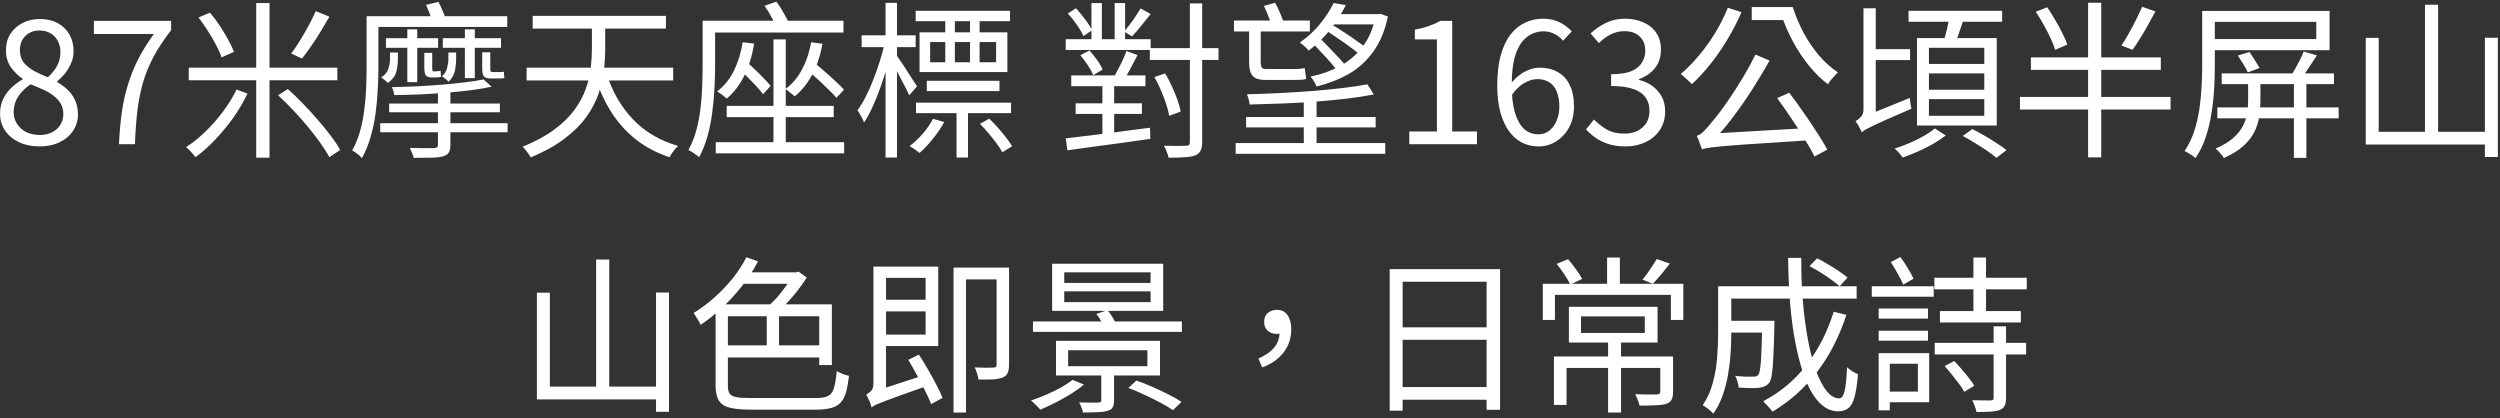 <svg width="520" height="87" viewBox="0 0 520 87" fill="none" xmlns="http://www.w3.org/2000/svg">
<rect x="0" y="0" width="520" height="87" fill="#333333" stroke="none"/>
<path d="M8.2 30.455C6.613 30.455 5.202 30.163 3.965 29.58C2.728 28.997 1.76 28.192 1.06 27.165C0.36 26.138 0.01 24.96 0.01 23.63C0.01 22.487 0.232 21.46 0.675 20.55C1.142 19.617 1.737 18.823 2.46 18.17C3.183 17.493 3.93 16.945 4.7 16.525V16.385C3.767 15.732 2.95 14.927 2.25 13.97C1.573 12.99 1.235 11.823 1.235 10.47C1.235 9.163 1.538 8.032 2.145 7.075C2.775 6.095 3.615 5.337 4.665 4.8C5.738 4.24 6.94 3.96 8.27 3.96C9.74 3.96 11 4.252 12.05 4.835C13.1 5.418 13.905 6.212 14.465 7.215C15.025 8.218 15.305 9.385 15.305 10.715C15.305 11.602 15.118 12.442 14.745 13.235C14.395 14.028 13.963 14.74 13.45 15.37C12.937 15.977 12.423 16.49 11.91 16.91V17.085C12.657 17.505 13.357 18.018 14.01 18.625C14.663 19.208 15.188 19.932 15.585 20.795C16.005 21.635 16.215 22.65 16.215 23.84C16.215 25.053 15.877 26.173 15.2 27.2C14.547 28.203 13.613 28.997 12.4 29.58C11.21 30.163 9.81 30.455 8.2 30.455ZM9.95 16.07C10.813 15.3 11.467 14.483 11.91 13.62C12.353 12.733 12.575 11.823 12.575 10.89C12.575 10.027 12.4 9.257 12.05 8.58C11.723 7.903 11.233 7.367 10.58 6.97C9.927 6.55 9.145 6.34 8.235 6.34C7.045 6.34 6.065 6.713 5.295 7.46C4.525 8.207 4.14 9.21 4.14 10.47C4.14 11.473 4.408 12.325 4.945 13.025C5.505 13.702 6.228 14.285 7.115 14.775C8.002 15.242 8.947 15.673 9.95 16.07ZM8.235 28.075C9.238 28.075 10.102 27.888 10.825 27.515C11.572 27.142 12.143 26.628 12.54 25.975C12.96 25.322 13.17 24.575 13.17 23.735C13.17 22.872 12.983 22.137 12.61 21.53C12.237 20.9 11.735 20.352 11.105 19.885C10.498 19.418 9.787 18.998 8.97 18.625C8.153 18.252 7.29 17.89 6.38 17.54C5.353 18.193 4.502 19.022 3.825 20.025C3.172 21.005 2.845 22.113 2.845 23.35C2.845 24.237 3.078 25.042 3.545 25.765C4.012 26.488 4.653 27.06 5.47 27.48C6.31 27.877 7.232 28.075 8.235 28.075ZM24.744 30C24.861 27.573 25.059 25.345 25.339 23.315C25.642 21.262 26.074 19.337 26.634 17.54C27.194 15.72 27.906 13.958 28.769 12.255C29.656 10.552 30.729 8.825 31.989 7.075H19.529V4.345H35.594V6.27C34.101 8.207 32.876 10.062 31.919 11.835C30.986 13.608 30.251 15.417 29.714 17.26C29.201 19.103 28.816 21.063 28.559 23.14C28.326 25.193 28.162 27.48 28.069 30H24.744ZM39.258 14.075H70.163V16.7H39.258V14.075ZM53.293 0.635H56.058V32.8H53.293V0.635ZM65.683 2.315L68.518 3.47C67.958 4.45 67.351 5.477 66.698 6.55C66.045 7.623 65.38 8.65 64.703 9.63C64.026 10.61 63.396 11.462 62.813 12.185L60.573 11.135C61.156 10.365 61.763 9.467 62.393 8.44C63.023 7.413 63.63 6.363 64.213 5.29C64.796 4.217 65.286 3.225 65.683 2.315ZM41.288 3.645L43.668 2.63C44.368 3.447 45.045 4.345 45.698 5.325C46.351 6.305 46.935 7.273 47.448 8.23C47.985 9.187 48.393 10.038 48.673 10.785L46.083 11.94C45.85 11.193 45.476 10.342 44.963 9.385C44.473 8.428 43.901 7.448 43.248 6.445C42.618 5.442 41.965 4.508 41.288 3.645ZM49.198 18.625L51.473 19.465C50.656 21.192 49.653 22.895 48.463 24.575C47.273 26.232 46.001 27.76 44.648 29.16C43.318 30.56 41.988 31.738 40.658 32.695C40.495 32.485 40.296 32.24 40.063 31.96C39.83 31.703 39.596 31.447 39.363 31.19C39.13 30.957 38.908 30.758 38.698 30.595C40.005 29.778 41.323 28.728 42.653 27.445C43.983 26.162 45.22 24.762 46.363 23.245C47.506 21.705 48.451 20.165 49.198 18.625ZM57.843 19.815L59.873 18.52C60.923 19.453 61.973 20.468 63.023 21.565C64.096 22.662 65.123 23.782 66.103 24.925C67.106 26.068 68.005 27.177 68.798 28.25C69.615 29.3 70.268 30.28 70.758 31.19L68.518 32.695C68.028 31.785 67.398 30.793 66.628 29.72C65.858 28.647 64.995 27.527 64.038 26.36C63.081 25.193 62.066 24.05 60.993 22.93C59.943 21.81 58.893 20.772 57.843 19.815ZM80.943 21.53H103.973V23.35H80.943V21.53ZM79.088 25.625H105.583V27.515H79.088V25.625ZM100.578 16.525L102.258 18.03C100.998 18.31 99.551 18.555 97.918 18.765C96.285 18.975 94.57 19.15 92.773 19.29C90.976 19.43 89.156 19.547 87.313 19.64C85.493 19.71 83.72 19.757 81.993 19.78C81.97 19.547 81.911 19.267 81.818 18.94C81.725 18.613 81.62 18.345 81.503 18.135C83.16 18.088 84.875 18.03 86.648 17.96C88.445 17.867 90.206 17.75 91.933 17.61C93.66 17.47 95.27 17.307 96.763 17.12C98.256 16.933 99.528 16.735 100.578 16.525ZM91.093 18.345H93.683V30.175C93.683 30.875 93.566 31.4 93.333 31.75C93.123 32.1 92.726 32.357 92.143 32.52C91.56 32.683 90.778 32.777 89.798 32.8C88.818 32.823 87.57 32.835 86.053 32.835C85.983 32.532 85.866 32.182 85.703 31.785C85.54 31.412 85.388 31.073 85.248 30.77C85.995 30.793 86.718 30.805 87.418 30.805C88.118 30.828 88.725 30.828 89.238 30.805C89.775 30.805 90.136 30.805 90.323 30.805C90.626 30.782 90.825 30.723 90.918 30.63C91.035 30.537 91.093 30.362 91.093 30.105V18.345ZM77.758 3.365H105.513V5.605H77.758V3.365ZM76.253 3.365H78.703V14.32C78.703 15.673 78.656 17.155 78.563 18.765C78.493 20.352 78.341 21.985 78.108 23.665C77.875 25.345 77.525 26.978 77.058 28.565C76.615 30.128 76.02 31.575 75.273 32.905C75.156 32.718 74.97 32.52 74.713 32.31C74.456 32.1 74.2 31.902 73.943 31.715C73.686 31.528 73.453 31.388 73.243 31.295C73.943 30.058 74.491 28.728 74.888 27.305C75.285 25.858 75.576 24.388 75.763 22.895C75.973 21.378 76.101 19.897 76.148 18.45C76.218 16.98 76.253 15.603 76.253 14.32V3.365ZM88.608 1.02L91.198 0.39C91.501 0.973 91.805 1.627 92.108 2.35C92.411 3.05 92.645 3.657 92.808 4.17L90.078 4.94C89.961 4.403 89.751 3.773 89.448 3.05C89.168 2.303 88.888 1.627 88.608 1.02ZM80.278 7.95H91.128V9.945H80.278V7.95ZM92.108 7.95H104.218V9.945H92.108V7.95ZM84.723 6.095H86.788V17.085H84.723V6.095ZM96.693 6.095H98.758V16.245H96.693V6.095ZM81.118 10.925H82.763V12.395C82.763 13.235 82.646 14.098 82.413 14.985C82.18 15.848 81.596 16.607 80.663 17.26C80.523 17.073 80.301 16.863 79.998 16.63C79.718 16.397 79.473 16.222 79.263 16.105C80.056 15.615 80.558 15.02 80.768 14.32C81.001 13.597 81.118 12.932 81.118 12.325V10.925ZM93.263 10.925H94.873V12.325C94.873 13.142 94.78 13.97 94.593 14.81C94.406 15.627 93.975 16.362 93.298 17.015C93.158 16.828 92.936 16.618 92.633 16.385C92.33 16.152 92.085 15.977 91.898 15.86C92.458 15.417 92.82 14.857 92.983 14.18C93.17 13.48 93.263 12.838 93.263 12.255V10.925ZM88.258 10.995H89.903V14.075C89.903 14.378 89.915 14.588 89.938 14.705C89.985 14.798 90.09 14.845 90.253 14.845C90.323 14.845 90.37 14.845 90.393 14.845C90.44 14.845 90.498 14.845 90.568 14.845C90.685 14.845 90.848 14.833 91.058 14.81C91.291 14.787 91.49 14.763 91.653 14.74C91.676 14.927 91.688 15.137 91.688 15.37C91.711 15.58 91.723 15.79 91.723 16C91.606 16.023 91.443 16.047 91.233 16.07C91.023 16.093 90.813 16.105 90.603 16.105C90.486 16.105 90.37 16.105 90.253 16.105C90.136 16.105 89.996 16.105 89.833 16.105C89.18 16.105 88.748 15.942 88.538 15.615C88.351 15.288 88.258 14.763 88.258 14.04V10.995ZM100.298 10.89H101.978V14.25C101.978 14.553 102.001 14.752 102.048 14.845C102.118 14.938 102.246 14.985 102.433 14.985C102.55 14.985 102.725 14.985 102.958 14.985C103.215 14.985 103.413 14.985 103.553 14.985C103.716 14.985 103.926 14.985 104.183 14.985C104.44 14.985 104.65 14.962 104.813 14.915C104.836 15.102 104.848 15.312 104.848 15.545C104.871 15.778 104.895 16 104.918 16.21C104.801 16.257 104.615 16.292 104.358 16.315C104.101 16.315 103.845 16.315 103.588 16.315C103.425 16.315 103.168 16.315 102.818 16.315C102.491 16.315 102.235 16.315 102.048 16.315C101.301 16.315 100.823 16.152 100.613 15.825C100.403 15.498 100.298 14.962 100.298 14.215V10.89ZM126.198 15.37C127.341 19.033 129.15 22.172 131.623 24.785C134.096 27.398 137.235 29.253 141.038 30.35C140.851 30.537 140.641 30.758 140.408 31.015C140.175 31.295 139.953 31.587 139.743 31.89C139.556 32.193 139.393 32.462 139.253 32.695C136.64 31.832 134.33 30.618 132.323 29.055C130.34 27.492 128.636 25.613 127.213 23.42C125.813 21.227 124.67 18.753 123.783 16L126.198 15.37ZM110.798 3.295H138.518V5.955H110.798V3.295ZM109.538 14.075H140.023V16.735H109.538V14.075ZM123.118 4.205H125.883V10.12C125.883 11.567 125.79 13.095 125.603 14.705C125.416 16.292 125.043 17.902 124.483 19.535C123.923 21.168 123.071 22.778 121.928 24.365C120.808 25.928 119.303 27.422 117.413 28.845C115.546 30.268 113.213 31.563 110.413 32.73C110.296 32.52 110.133 32.275 109.923 31.995C109.736 31.715 109.526 31.435 109.293 31.155C109.083 30.898 108.885 30.688 108.698 30.525C111.335 29.452 113.528 28.262 115.278 26.955C117.051 25.648 118.451 24.283 119.478 22.86C120.528 21.437 121.31 19.99 121.823 18.52C122.36 17.05 122.71 15.603 122.873 14.18C123.036 12.733 123.118 11.38 123.118 10.12V4.205ZM160.883 8.195H163.438V30.7H160.883V8.195ZM151.153 22.02H173.413V24.365H151.153V22.02ZM148.878 29.58H175.583V31.89H148.878V29.58ZM154.478 8.79L156.858 9.07C156.461 11.543 155.785 13.76 154.828 15.72C153.871 17.657 152.646 19.255 151.153 20.515C151.036 20.375 150.85 20.212 150.593 20.025C150.36 19.838 150.115 19.652 149.858 19.465C149.601 19.278 149.368 19.127 149.158 19.01C150.628 17.89 151.795 16.455 152.658 14.705C153.521 12.955 154.128 10.983 154.478 8.79ZM153.673 14.32L155.213 12.815C155.796 13.305 156.415 13.865 157.068 14.495C157.721 15.102 158.328 15.708 158.888 16.315C159.471 16.898 159.938 17.412 160.288 17.855L158.713 19.605C158.363 19.115 157.908 18.567 157.348 17.96C156.788 17.353 156.181 16.723 155.528 16.07C154.898 15.417 154.28 14.833 153.673 14.32ZM168.723 8.79L171.068 9.105C170.648 11.508 169.948 13.632 168.968 15.475C167.988 17.318 166.763 18.847 165.293 20.06C165.176 19.92 164.99 19.757 164.733 19.57C164.5 19.36 164.255 19.162 163.998 18.975C163.765 18.765 163.555 18.613 163.368 18.52C164.815 17.447 165.97 16.082 166.833 14.425C167.72 12.768 168.35 10.89 168.723 8.79ZM167.498 14.25L169.038 12.78C169.785 13.363 170.566 14.017 171.383 14.74C172.2 15.44 172.981 16.14 173.728 16.84C174.475 17.517 175.081 18.123 175.548 18.66L173.973 20.34C173.53 19.803 172.935 19.185 172.188 18.485C171.465 17.762 170.683 17.027 169.843 16.28C169.026 15.533 168.245 14.857 167.498 14.25ZM147.548 4.31H175.443V6.76H147.548V4.31ZM146.148 4.31H148.738V14.04C148.738 15.393 148.691 16.875 148.598 18.485C148.528 20.072 148.376 21.705 148.143 23.385C147.933 25.065 147.606 26.71 147.163 28.32C146.72 29.907 146.136 31.365 145.413 32.695C145.25 32.532 145.028 32.357 144.748 32.17C144.491 31.983 144.223 31.797 143.943 31.61C143.663 31.447 143.406 31.318 143.173 31.225C143.873 29.965 144.421 28.612 144.818 27.165C145.215 25.695 145.506 24.19 145.693 22.65C145.88 21.11 145.996 19.605 146.043 18.135C146.113 16.665 146.148 15.3 146.148 14.04V4.31ZM159.028 1.195L161.478 0.355C162.061 1.102 162.598 1.93 163.088 2.84C163.601 3.75 163.998 4.543 164.278 5.22L161.688 6.2C161.455 5.5 161.081 4.683 160.568 3.75C160.078 2.793 159.565 1.942 159.028 1.195ZM196.618 3.4H198.613V14.005H196.618V3.4ZM201.763 3.4H203.758V14.005H201.763V3.4ZM203.828 25.765L205.753 24.68C206.383 25.263 207.001 25.905 207.608 26.605C208.215 27.282 208.775 27.958 209.288 28.635C209.801 29.288 210.21 29.883 210.513 30.42L208.483 31.68C208.203 31.143 207.806 30.525 207.293 29.825C206.78 29.125 206.22 28.425 205.613 27.725C205.03 27.002 204.435 26.348 203.828 25.765ZM194.063 24.715L196.408 25.38C195.755 26.57 194.961 27.737 194.028 28.88C193.118 30.023 192.196 31.003 191.263 31.82C191.1 31.68 190.89 31.517 190.633 31.33C190.4 31.167 190.155 30.992 189.898 30.805C189.641 30.642 189.408 30.502 189.198 30.385C190.155 29.662 191.065 28.81 191.928 27.83C192.791 26.827 193.503 25.788 194.063 24.715ZM190.458 2.245H210.093V4.415H190.458V2.245ZM192.768 16.805H207.888V18.94H192.768V16.805ZM190.528 21.355H210.303V23.525H190.528V21.355ZM193.468 8.755V12.955H207.188V8.755H193.468ZM191.263 6.725H209.533V14.985H191.263V6.725ZM198.963 22.475H201.343V32.765H198.963V22.475ZM179.223 7.355H190.458V9.805H179.223V7.355ZM184.193 0.6H186.573V32.765H184.193V0.6ZM184.018 8.93L185.558 9.56C185.278 10.937 184.928 12.372 184.508 13.865C184.088 15.335 183.621 16.793 183.108 18.24C182.595 19.687 182.046 21.04 181.463 22.3C180.903 23.537 180.32 24.598 179.713 25.485C179.643 25.228 179.526 24.948 179.363 24.645C179.2 24.318 179.025 24.003 178.838 23.7C178.675 23.397 178.511 23.14 178.348 22.93C178.931 22.16 179.503 21.227 180.063 20.13C180.623 19.033 181.148 17.855 181.638 16.595C182.151 15.312 182.606 14.017 183.003 12.71C183.423 11.403 183.761 10.143 184.018 8.93ZM186.468 11.485C186.655 11.718 186.946 12.138 187.343 12.745C187.763 13.328 188.195 13.982 188.638 14.705C189.105 15.405 189.525 16.058 189.898 16.665C190.295 17.272 190.575 17.703 190.738 17.96L189.128 19.815C188.941 19.395 188.673 18.847 188.323 18.17C187.973 17.493 187.6 16.782 187.203 16.035C186.83 15.288 186.456 14.6 186.083 13.97C185.71 13.34 185.418 12.85 185.208 12.5L186.468 11.485ZM239.165 10.015H253.445V12.465H239.165V10.015ZM221.665 8.16H239.34V10.4H221.665V8.16ZM222.82 15.685H238.255V17.925H222.82V15.685ZM223.73 21.495H237.52V23.7H223.73V21.495ZM247.495 0.705H250.05V29.51C250.05 30.327 249.934 30.945 249.7 31.365C249.49 31.785 249.129 32.1 248.615 32.31C248.102 32.52 247.402 32.648 246.515 32.695C245.652 32.765 244.497 32.8 243.05 32.8C243.027 32.567 242.957 32.298 242.84 31.995C242.724 31.715 242.607 31.423 242.49 31.12C242.374 30.817 242.245 30.548 242.105 30.315C243.179 30.338 244.135 30.35 244.975 30.35C245.839 30.35 246.399 30.338 246.655 30.315C246.982 30.315 247.204 30.257 247.32 30.14C247.437 30.023 247.495 29.825 247.495 29.545V0.705ZM240.11 16.035L242.35 15.265C242.864 16.105 243.33 17.003 243.75 17.96C244.194 18.917 244.579 19.85 244.905 20.76C245.232 21.67 245.454 22.487 245.57 23.21L243.19 24.085C243.074 23.362 242.864 22.545 242.56 21.635C242.257 20.702 241.895 19.745 241.475 18.765C241.055 17.785 240.6 16.875 240.11 16.035ZM222.12 2.805L223.8 1.72C224.454 2.42 225.095 3.202 225.725 4.065C226.379 4.905 226.845 5.652 227.125 6.305L225.375 7.495C225.072 6.842 224.617 6.072 224.01 5.185C223.404 4.298 222.774 3.505 222.12 2.805ZM224.71 11.485L226.6 10.505C227.137 11.088 227.674 11.753 228.21 12.5C228.747 13.247 229.12 13.912 229.33 14.495L227.37 15.615C227.16 15.032 226.799 14.355 226.285 13.585C225.772 12.815 225.247 12.115 224.71 11.485ZM227.02 0.635H229.19V9H227.02V0.635ZM229.295 16.42H231.745V29.055H229.295V16.42ZM231.85 0.635H234.02V9H231.85V0.635ZM221.665 28.775C223.112 28.612 224.792 28.413 226.705 28.18C228.619 27.947 230.649 27.69 232.795 27.41C234.942 27.107 237.077 26.827 239.2 26.57L239.27 28.88C237.217 29.16 235.152 29.452 233.075 29.755C230.999 30.035 229.015 30.303 227.125 30.56C225.235 30.817 223.532 31.05 222.015 31.26L221.665 28.775ZM237.24 1.755L239.34 2.91C238.71 3.727 238.045 4.555 237.345 5.395C236.669 6.235 236.039 6.958 235.455 7.565L233.81 6.55C234.184 6.13 234.58 5.64 235 5.08C235.444 4.52 235.852 3.948 236.225 3.365C236.622 2.758 236.96 2.222 237.24 1.755ZM234.3 10.61L236.61 11.45C236.12 12.383 235.619 13.34 235.105 14.32C234.592 15.3 234.102 16.128 233.635 16.805L231.675 16.07C231.955 15.557 232.259 14.985 232.585 14.355C232.935 13.725 233.262 13.083 233.565 12.43C233.869 11.753 234.114 11.147 234.3 10.61ZM256.665 4.275H272.45V6.55H256.665V4.275ZM259.185 24.33H286.135V26.5H259.185V24.33ZM257.015 29.755H288.13V31.995H257.015V29.755ZM271.19 19.99H273.85V30.91H271.19V19.99ZM262.895 1.23L265.24 0.565C265.614 1.265 265.975 2.035 266.325 2.875C266.675 3.715 266.932 4.427 267.095 5.01L264.68 5.85C264.517 5.22 264.26 4.473 263.91 3.61C263.584 2.747 263.245 1.953 262.895 1.23ZM259.815 5.255H262.23V12.92C262.23 13.457 262.3 13.83 262.44 14.04C262.58 14.25 262.895 14.355 263.385 14.355C263.572 14.355 263.922 14.355 264.435 14.355C264.949 14.355 265.509 14.355 266.115 14.355C266.722 14.355 267.282 14.355 267.795 14.355C268.309 14.355 268.67 14.355 268.88 14.355C269.254 14.355 269.685 14.343 270.175 14.32C270.689 14.273 271.097 14.227 271.4 14.18C271.447 14.507 271.494 14.892 271.54 15.335C271.587 15.778 271.634 16.14 271.68 16.42C271.424 16.513 271.039 16.572 270.525 16.595C270.012 16.618 269.487 16.63 268.95 16.63C268.717 16.63 268.332 16.63 267.795 16.63C267.259 16.63 266.675 16.63 266.045 16.63C265.415 16.63 264.855 16.63 264.365 16.63C263.875 16.63 263.549 16.63 263.385 16.63C262.452 16.63 261.729 16.513 261.215 16.28C260.702 16.023 260.34 15.627 260.13 15.09C259.92 14.53 259.815 13.783 259.815 12.85V5.255ZM284.42 17.54L285.75 19.64C284.117 19.967 282.25 20.258 280.15 20.515C278.074 20.748 275.892 20.958 273.605 21.145C271.319 21.308 269.009 21.437 266.675 21.53C264.342 21.623 262.09 21.693 259.92 21.74C259.897 21.413 259.827 21.04 259.71 20.62C259.594 20.2 259.477 19.862 259.36 19.605C261.53 19.558 263.77 19.477 266.08 19.36C268.39 19.243 270.665 19.103 272.905 18.94C275.145 18.753 277.257 18.543 279.24 18.31C281.224 18.077 282.95 17.82 284.42 17.54ZM275.46 6.13L276.895 5.045C277.759 5.535 278.657 6.095 279.59 6.725C280.524 7.332 281.41 7.938 282.25 8.545C283.114 9.128 283.825 9.653 284.385 10.12L282.915 11.38C282.355 10.913 281.655 10.377 280.815 9.77C279.975 9.14 279.077 8.51 278.12 7.88C277.187 7.227 276.3 6.643 275.46 6.13ZM272.73 8.685L274.375 7.81C275.029 8.417 275.705 9.093 276.405 9.84C277.129 10.587 277.817 11.31 278.47 12.01C279.124 12.71 279.649 13.317 280.045 13.83L278.295 14.915C277.922 14.378 277.42 13.748 276.79 13.025C276.16 12.302 275.484 11.567 274.76 10.82C274.06 10.05 273.384 9.338 272.73 8.685ZM277.385 0.635L279.94 1.055C279.124 2.688 278.085 4.333 276.825 5.99C275.565 7.623 274.025 9.14 272.205 10.54C271.995 10.26 271.704 9.957 271.33 9.63C270.98 9.28 270.654 9.023 270.35 8.86C272.054 7.67 273.489 6.34 274.655 4.87C275.845 3.377 276.755 1.965 277.385 0.635ZM286.135 2.945H286.66L287.15 2.875L288.69 3.435C288.06 6.398 287.034 8.848 285.61 10.785C284.21 12.722 282.507 14.262 280.5 15.405C278.517 16.525 276.3 17.388 273.85 17.995C273.734 17.668 273.547 17.307 273.29 16.91C273.057 16.513 272.824 16.187 272.59 15.93C274.807 15.487 276.837 14.763 278.68 13.76C280.547 12.757 282.122 11.415 283.405 9.735C284.712 8.032 285.622 5.908 286.135 3.365V2.945ZM277.945 2.945H286.73V5.08H276.055L277.945 2.945ZM293.135 30V27.34H298.875V8.195H294.29V6.165C295.434 5.955 296.425 5.698 297.265 5.395C298.129 5.092 298.91 4.742 299.61 4.345H302.06V27.34H307.205V30H293.135ZM320.004 30.455C318.791 30.455 317.659 30.198 316.609 29.685C315.559 29.148 314.649 28.355 313.879 27.305C313.109 26.232 312.503 24.902 312.059 23.315C311.639 21.728 311.429 19.873 311.429 17.75C311.429 15.253 311.686 13.118 312.199 11.345C312.713 9.572 313.413 8.137 314.299 7.04C315.186 5.943 316.201 5.15 317.344 4.66C318.488 4.147 319.678 3.89 320.914 3.89C322.244 3.89 323.399 4.135 324.379 4.625C325.359 5.115 326.211 5.745 326.934 6.515L325.114 8.475C324.624 7.868 324.018 7.39 323.294 7.04C322.571 6.69 321.824 6.515 321.054 6.515C319.841 6.515 318.733 6.877 317.729 7.6C316.726 8.3 315.921 9.467 315.314 11.1C314.731 12.733 314.439 14.95 314.439 17.75C314.439 19.943 314.649 21.798 315.069 23.315C315.513 24.832 316.143 25.987 316.959 26.78C317.799 27.55 318.814 27.935 320.004 27.935C320.844 27.935 321.579 27.69 322.209 27.2C322.863 26.71 323.376 26.033 323.749 25.17C324.146 24.283 324.344 23.268 324.344 22.125C324.344 20.958 324.169 19.955 323.819 19.115C323.493 18.252 322.991 17.598 322.314 17.155C321.638 16.688 320.774 16.455 319.724 16.455C318.908 16.455 318.021 16.723 317.064 17.26C316.108 17.773 315.198 18.672 314.334 19.955L314.229 17.435C314.766 16.735 315.361 16.14 316.014 15.65C316.668 15.137 317.356 14.752 318.079 14.495C318.826 14.215 319.549 14.075 320.249 14.075C321.696 14.075 322.944 14.378 323.994 14.985C325.068 15.568 325.896 16.455 326.479 17.645C327.086 18.835 327.389 20.328 327.389 22.125C327.389 23.782 327.051 25.24 326.374 26.5C325.698 27.737 324.799 28.705 323.679 29.405C322.583 30.105 321.358 30.455 320.004 30.455ZM338.088 30.455C336.758 30.455 335.58 30.292 334.553 29.965C333.55 29.638 332.663 29.207 331.893 28.67C331.123 28.133 330.458 27.55 329.898 26.92L331.543 24.855C332.29 25.625 333.165 26.313 334.168 26.92C335.195 27.503 336.432 27.795 337.878 27.795C338.905 27.795 339.803 27.608 340.573 27.235C341.367 26.838 341.985 26.29 342.428 25.59C342.872 24.867 343.093 24.015 343.093 23.035C343.093 22.008 342.837 21.11 342.323 20.34C341.833 19.57 341.005 18.975 339.838 18.555C338.672 18.112 337.097 17.89 335.113 17.89V15.44C336.887 15.44 338.287 15.23 339.313 14.81C340.34 14.367 341.075 13.772 341.518 13.025C341.985 12.278 342.218 11.45 342.218 10.54C342.218 9.303 341.833 8.323 341.063 7.6C340.293 6.853 339.232 6.48 337.878 6.48C336.852 6.48 335.883 6.713 334.973 7.18C334.087 7.647 333.282 8.242 332.558 8.965L330.843 6.935C331.823 6.048 332.885 5.325 334.028 4.765C335.195 4.182 336.513 3.89 337.983 3.89C339.43 3.89 340.713 4.147 341.833 4.66C342.977 5.15 343.863 5.873 344.493 6.83C345.147 7.787 345.473 8.942 345.473 10.295C345.473 11.858 345.053 13.153 344.213 14.18C343.373 15.207 342.277 15.965 340.923 16.455V16.63C341.927 16.863 342.837 17.272 343.653 17.855C344.47 18.438 345.123 19.173 345.613 20.06C346.103 20.947 346.348 21.973 346.348 23.14C346.348 24.657 345.975 25.963 345.228 27.06C344.482 28.157 343.49 28.997 342.253 29.58C341.017 30.163 339.628 30.455 338.088 30.455ZM369.647 20.41L372.167 19.29C373.124 20.55 374.104 21.903 375.107 23.35C376.111 24.773 377.044 26.162 377.907 27.515C378.794 28.868 379.517 30.07 380.077 31.12L377.417 32.555C376.904 31.505 376.204 30.268 375.317 28.845C374.454 27.422 373.521 25.975 372.517 24.505C371.537 23.035 370.581 21.67 369.647 20.41ZM359.392 1.615L362.227 2.525C361.411 4.438 360.442 6.317 359.322 8.16C358.226 10.003 357.047 11.718 355.787 13.305C354.527 14.892 353.232 16.292 351.902 17.505C351.762 17.318 351.541 17.097 351.237 16.84C350.957 16.56 350.666 16.292 350.362 16.035C350.082 15.755 349.826 15.545 349.592 15.405C350.899 14.285 352.159 13.002 353.372 11.555C354.609 10.085 355.741 8.51 356.767 6.83C357.794 5.127 358.669 3.388 359.392 1.615ZM354.002 31.085C353.932 30.875 353.839 30.595 353.722 30.245C353.606 29.918 353.477 29.568 353.337 29.195C353.197 28.822 353.057 28.507 352.917 28.25C353.407 28.133 353.909 27.807 354.422 27.27C354.959 26.733 355.554 26.045 356.207 25.205C356.581 24.808 357.106 24.155 357.782 23.245C358.482 22.312 359.264 21.203 360.127 19.92C360.991 18.637 361.854 17.26 362.717 15.79C363.604 14.32 364.409 12.838 365.132 11.345L368.072 12.605C366.906 14.682 365.669 16.735 364.362 18.765C363.056 20.795 361.702 22.732 360.302 24.575C358.926 26.395 357.537 28.028 356.137 29.475V29.545C356.137 29.545 356.021 29.603 355.787 29.72C355.577 29.813 355.332 29.93 355.052 30.07C354.772 30.233 354.527 30.397 354.317 30.56C354.107 30.747 354.002 30.922 354.002 31.085ZM354.002 31.085L353.932 28.845L355.857 27.795L376.507 26.605C376.554 27.002 376.636 27.445 376.752 27.935C376.892 28.425 376.997 28.822 377.067 29.125C373.777 29.335 370.954 29.522 368.597 29.685C366.241 29.848 364.246 29.977 362.612 30.07C361.002 30.187 359.684 30.292 358.657 30.385C357.631 30.478 356.814 30.56 356.207 30.63C355.601 30.7 355.134 30.77 354.807 30.84C354.481 30.91 354.212 30.992 354.002 31.085ZM369.787 1.475H372.902C373.486 3.318 374.244 5.115 375.177 6.865C376.111 8.592 377.184 10.167 378.397 11.59C379.611 12.99 380.906 14.145 382.282 15.055C382.072 15.242 381.839 15.487 381.582 15.79C381.326 16.07 381.069 16.362 380.812 16.665C380.579 16.968 380.381 17.26 380.217 17.54C378.817 16.467 377.487 15.16 376.227 13.62C374.991 12.08 373.882 10.4 372.902 8.58C371.922 6.76 371.129 4.905 370.522 3.015H369.787V1.475ZM364.362 1.475H372.062V4.17H364.362V1.475ZM396.982 2.245H416.442V4.52H396.982V2.245ZM401.217 15.265V18.66H412.732V15.265H401.217ZM401.217 20.62V24.085H412.732V20.62H401.217ZM401.217 9.945V13.305H412.732V9.945H401.217ZM398.732 7.915H415.322V26.115H398.732V7.915ZM405.487 3.33L408.497 3.75C408.194 4.753 407.856 5.78 407.482 6.83C407.132 7.88 406.806 8.778 406.502 9.525L404.122 9.035C404.402 8.242 404.671 7.308 404.927 6.235C405.184 5.138 405.371 4.17 405.487 3.33ZM402.442 26.71L404.717 28.18C403.971 28.763 403.096 29.347 402.092 29.93C401.089 30.49 400.039 31.015 398.942 31.505C397.846 31.995 396.784 32.415 395.757 32.765C395.571 32.485 395.314 32.158 394.987 31.785C394.661 31.435 394.357 31.143 394.077 30.91C395.104 30.583 396.142 30.198 397.192 29.755C398.266 29.288 399.269 28.787 400.202 28.25C401.136 27.713 401.882 27.2 402.442 26.71ZM408.252 28.285L410.247 26.85C411.041 27.247 411.881 27.702 412.767 28.215C413.654 28.728 414.506 29.253 415.322 29.79C416.139 30.303 416.816 30.782 417.352 31.225L415.252 32.835C414.762 32.392 414.121 31.902 413.327 31.365C412.534 30.828 411.694 30.292 410.807 29.755C409.921 29.195 409.069 28.705 408.252 28.285ZM387.252 27.55L386.972 25.135L388.022 24.12L397.227 20.375C397.251 20.702 397.297 21.087 397.367 21.53C397.461 21.973 397.531 22.335 397.577 22.615C395.454 23.525 393.739 24.272 392.432 24.855C391.149 25.438 390.157 25.893 389.457 26.22C388.781 26.547 388.279 26.803 387.952 26.99C387.649 27.177 387.416 27.363 387.252 27.55ZM387.602 1.72H390.157V25.03L387.252 27.515C387.159 27.305 387.042 27.06 386.902 26.78C386.762 26.477 386.599 26.185 386.412 25.905C386.249 25.602 386.097 25.357 385.957 25.17C386.284 25.03 386.634 24.762 387.007 24.365C387.404 23.968 387.602 23.443 387.602 22.79V1.72ZM388.967 10.225H397.297V12.5H388.967V10.225ZM423.442 2.455L425.822 1.51C426.382 2.327 426.931 3.202 427.467 4.135C428.027 5.068 428.529 5.99 428.972 6.9C429.439 7.787 429.777 8.58 429.987 9.28L427.467 10.365C427.257 9.665 426.942 8.86 426.522 7.95C426.102 7.04 425.624 6.107 425.087 5.15C424.551 4.17 424.002 3.272 423.442 2.455ZM445.562 1.405L448.327 2.385C447.861 3.272 447.347 4.205 446.787 5.185C446.251 6.165 445.702 7.098 445.142 7.985C444.606 8.872 444.081 9.665 443.567 10.365L441.257 9.455C441.747 8.755 442.249 7.938 442.762 7.005C443.299 6.048 443.812 5.08 444.302 4.1C444.792 3.12 445.212 2.222 445.562 1.405ZM422.427 11.94H449.447V14.53H422.427V11.94ZM420.152 20.165H451.477V22.79H420.152V20.165ZM434.327 0.565H437.057V32.73H434.327V0.565ZM458.057 2.28H460.682V13.865C460.682 15.288 460.636 16.828 460.542 18.485C460.449 20.142 460.262 21.833 459.982 23.56C459.726 25.263 459.329 26.92 458.792 28.53C458.279 30.117 457.567 31.563 456.657 32.87C456.517 32.73 456.307 32.567 456.027 32.38C455.747 32.193 455.456 32.007 455.152 31.82C454.872 31.633 454.616 31.505 454.382 31.435C455.222 30.175 455.887 28.81 456.377 27.34C456.867 25.847 457.229 24.318 457.462 22.755C457.696 21.192 457.847 19.652 457.917 18.135C458.011 16.618 458.057 15.195 458.057 13.865V2.28ZM459.772 2.28H484.552V10.435H459.772V8.125H481.787V4.555H459.772V2.28ZM461.207 22.335H486.442V24.61H461.207V22.335ZM462.117 15.265H485.462V17.505H462.117V15.265ZM477.132 15.93H479.722V32.835H477.132V15.93ZM467.612 16H470.167V21.005C470.167 22.078 470.086 23.163 469.922 24.26C469.759 25.357 469.421 26.418 468.907 27.445C468.394 28.472 467.636 29.44 466.632 30.35C465.629 31.26 464.276 32.1 462.572 32.87C462.479 32.66 462.327 32.438 462.117 32.205C461.907 31.972 461.686 31.727 461.452 31.47C461.242 31.237 461.032 31.05 460.822 30.91C462.362 30.257 463.576 29.533 464.462 28.74C465.372 27.947 466.049 27.118 466.492 26.255C466.959 25.368 467.262 24.482 467.402 23.595C467.542 22.708 467.612 21.822 467.612 20.935V16ZM465.477 11.555L467.892 10.82C468.242 11.31 468.616 11.882 469.012 12.535C469.432 13.165 469.759 13.702 469.992 14.145L467.542 15.055C467.332 14.588 467.029 14.028 466.632 13.375C466.236 12.722 465.851 12.115 465.477 11.555ZM479.162 10.715L481.927 11.52C481.344 12.43 480.726 13.363 480.072 14.32C479.442 15.277 478.859 16.093 478.322 16.77L476.362 16.035C476.689 15.545 477.027 14.985 477.377 14.355C477.727 13.725 478.066 13.095 478.392 12.465C478.719 11.812 478.976 11.228 479.162 10.715ZM504.397 0.985H507.127V28.705H504.397V0.985ZM516.857 7.845H519.552V32.66H516.857V7.845ZM492.077 7.88H494.772V27.41H518.222V30.07H492.077V7.88ZM123.995 53.985H126.725V81.705H123.995V53.985ZM136.455 60.845H139.15V85.66H136.455V60.845ZM111.675 60.88H114.37V80.41H137.82V83.07H111.675V60.88ZM159.485 64.135H162.04V73.41H159.485V64.135ZM154.585 56.645H165.785V59.025H153.395L154.585 56.645ZM164.945 56.645H165.575L166.1 56.505L167.815 57.73C167.255 58.617 166.601 59.538 165.855 60.495C165.131 61.428 164.361 62.315 163.545 63.155C162.751 63.972 161.981 64.695 161.235 65.325C161.048 65.068 160.791 64.8 160.465 64.52C160.161 64.217 159.893 63.972 159.66 63.785C160.336 63.225 161.013 62.56 161.69 61.79C162.366 60.997 162.985 60.203 163.545 59.41C164.128 58.617 164.595 57.882 164.945 57.205V56.645ZM148.845 63.295H151.4V80.2C151.4 80.9 151.505 81.437 151.715 81.81C151.948 82.183 152.391 82.44 153.045 82.58C153.698 82.72 154.666 82.79 155.95 82.79C156.323 82.79 156.953 82.79 157.84 82.79C158.726 82.79 159.741 82.79 160.885 82.79C162.028 82.79 163.171 82.79 164.315 82.79C165.481 82.79 166.543 82.79 167.5 82.79C168.456 82.79 169.168 82.79 169.635 82.79C170.801 82.79 171.665 82.65 172.225 82.37C172.808 82.09 173.216 81.542 173.45 80.725C173.706 79.908 173.905 78.73 174.045 77.19C174.395 77.4 174.815 77.598 175.305 77.785C175.795 77.972 176.226 78.1 176.6 78.17C176.436 79.523 176.226 80.667 175.97 81.6C175.713 82.51 175.34 83.222 174.85 83.735C174.383 84.272 173.73 84.645 172.89 84.855C172.05 85.088 170.976 85.205 169.67 85.205C169.436 85.205 168.97 85.205 168.27 85.205C167.593 85.205 166.776 85.205 165.82 85.205C164.886 85.205 163.895 85.205 162.845 85.205C161.818 85.205 160.826 85.205 159.87 85.205C158.936 85.205 158.131 85.205 157.455 85.205C156.778 85.205 156.335 85.205 156.125 85.205C154.281 85.205 152.823 85.065 151.75 84.785C150.7 84.528 149.953 84.027 149.51 83.28C149.066 82.557 148.845 81.518 148.845 80.165V63.295ZM155.25 53.495L157.665 54.37C156.755 56.12 155.658 57.812 154.375 59.445C153.091 61.078 151.715 62.583 150.245 63.96C148.775 65.337 147.27 66.538 145.73 67.565C145.66 67.378 145.531 67.133 145.345 66.83C145.181 66.527 144.995 66.212 144.785 65.885C144.598 65.558 144.423 65.302 144.26 65.115C145.706 64.228 147.118 63.178 148.495 61.965C149.871 60.752 151.143 59.433 152.31 58.01C153.476 56.563 154.456 55.058 155.25 53.495ZM150.7 63.295H173.03V75.93H170.405V65.78H150.7V63.295ZM150.7 71.835H171.665V74.355H150.7V71.835ZM182.62 62.35H193.54V64.765H182.62V62.35ZM182.585 55.455H195.15V71.975H182.585V69.595H192.525V57.8H182.585V55.455ZM181.29 84.75L181.045 82.37L182.235 81.285L192.455 77.96C192.548 78.31 192.653 78.695 192.77 79.115C192.91 79.535 193.038 79.885 193.155 80.165C190.681 81.028 188.698 81.728 187.205 82.265C185.735 82.802 184.603 83.222 183.81 83.525C183.016 83.828 182.445 84.062 182.095 84.225C181.745 84.412 181.476 84.587 181.29 84.75ZM188.92 74.845L191.125 73.76C191.755 74.717 192.385 75.743 193.015 76.84C193.645 77.937 194.228 78.998 194.765 80.025C195.301 81.052 195.733 81.962 196.06 82.755L193.68 84.05C193.376 83.257 192.956 82.335 192.42 81.285C191.906 80.212 191.335 79.115 190.705 77.995C190.098 76.852 189.503 75.802 188.92 74.845ZM181.29 84.75C181.22 84.493 181.126 84.19 181.01 83.84C180.893 83.513 180.753 83.198 180.59 82.895C180.45 82.568 180.31 82.3 180.17 82.09C180.473 81.927 180.8 81.682 181.15 81.355C181.5 81.005 181.675 80.492 181.675 79.815V55.455H184.3V82.37C184.3 82.37 184.195 82.417 183.985 82.51C183.798 82.603 183.553 82.743 183.25 82.93C182.946 83.093 182.643 83.268 182.34 83.455C182.036 83.665 181.78 83.875 181.57 84.085C181.383 84.318 181.29 84.54 181.29 84.75ZM207.295 55.665H209.885V75.86C209.885 76.56 209.791 77.12 209.605 77.54C209.441 77.96 209.115 78.275 208.625 78.485C208.135 78.695 207.481 78.835 206.665 78.905C205.848 78.952 204.798 78.963 203.515 78.94C203.491 78.59 203.398 78.182 203.235 77.715C203.095 77.225 202.931 76.793 202.745 76.42C203.631 76.443 204.436 76.467 205.16 76.49C205.906 76.49 206.396 76.478 206.63 76.455C206.886 76.455 207.061 76.408 207.155 76.315C207.248 76.222 207.295 76.058 207.295 75.825V55.665ZM198.335 55.665H208.73V58.115H200.925V85.8H198.335V55.665ZM221.365 60.6V62.84H239.32V60.6H221.365ZM221.365 56.645V58.85H239.32V56.645H221.365ZM218.845 54.86H241.945V64.66H218.845V54.86ZM214.855 66.865H245.83V69.035H214.855V66.865ZM222.17 72.85V76.175H238.655V72.85H222.17ZM219.65 70.89H241.28V78.1H219.65V70.89ZM229.065 77.015H231.725V83.28C231.725 83.91 231.631 84.388 231.445 84.715C231.258 85.065 230.896 85.31 230.36 85.45C229.87 85.613 229.205 85.707 228.365 85.73C227.525 85.777 226.486 85.8 225.25 85.8C225.203 85.473 225.098 85.112 224.935 84.715C224.795 84.342 224.631 84.003 224.445 83.7C225.051 83.723 225.623 83.735 226.16 83.735C226.72 83.758 227.21 83.758 227.63 83.735C228.05 83.735 228.33 83.735 228.47 83.735C228.726 83.712 228.89 83.665 228.96 83.595C229.03 83.525 229.065 83.397 229.065 83.21V77.015ZM234.7 80.69L236.38 79.15C237.453 79.523 238.573 79.967 239.74 80.48C240.906 80.993 242.015 81.518 243.065 82.055C244.138 82.592 245.036 83.105 245.76 83.595L243.975 85.31C243.298 84.843 242.435 84.33 241.385 83.77C240.358 83.21 239.25 82.662 238.06 82.125C236.893 81.565 235.773 81.087 234.7 80.69ZM223.08 79.01L225.46 79.99C224.69 80.643 223.78 81.297 222.73 81.95C221.703 82.58 220.641 83.175 219.545 83.735C218.448 84.295 217.398 84.785 216.395 85.205C216.255 85.042 216.056 84.832 215.8 84.575C215.566 84.342 215.333 84.108 215.1 83.875C214.866 83.642 214.645 83.455 214.435 83.315C215.461 82.965 216.5 82.568 217.55 82.125C218.623 81.658 219.638 81.168 220.595 80.655C221.551 80.118 222.38 79.57 223.08 79.01ZM228.05 65.29L230.36 64.52C230.756 64.963 231.118 65.477 231.445 66.06C231.795 66.62 232.051 67.122 232.215 67.565L229.765 68.475C229.648 68.032 229.426 67.507 229.1 66.9C228.773 66.293 228.423 65.757 228.05 65.29ZM262.525 76.42L261.755 74.565C263.178 73.958 264.263 73.212 265.01 72.325C265.78 71.415 266.165 70.295 266.165 68.965L265.535 66.025L267.425 68.685C267.168 68.988 266.876 69.198 266.55 69.315C266.223 69.408 265.896 69.455 265.57 69.455C264.846 69.455 264.228 69.245 263.715 68.825C263.201 68.405 262.945 67.787 262.945 66.97C262.945 66.13 263.201 65.5 263.715 65.08C264.251 64.66 264.881 64.45 265.605 64.45C266.585 64.45 267.32 64.823 267.81 65.57C268.323 66.293 268.58 67.262 268.58 68.475C268.58 70.365 268.031 71.998 266.935 73.375C265.838 74.752 264.368 75.767 262.525 76.42ZM289.055 55.98H312.015V85.24H309.215V58.605H291.75V85.415H289.055V55.98ZM290.875 68.09H310.405V70.68H290.875V68.09ZM290.805 80.515H310.44V83.14H290.805V80.515ZM334.485 70.645H337.18V85.8H334.485V70.645ZM328.85 65.815V69.245H342.115V65.815H328.85ZM326.33 63.82H344.775V71.24H326.33V63.82ZM323.215 74.145H346.63V76.525H325.84V84.225H323.215V74.145ZM345.335 74.145H347.995V81.495C347.995 82.172 347.901 82.697 347.715 83.07C347.551 83.467 347.19 83.77 346.63 83.98C346.07 84.167 345.335 84.272 344.425 84.295C343.515 84.342 342.383 84.365 341.03 84.365C340.96 84.015 340.831 83.618 340.645 83.175C340.481 82.732 340.306 82.335 340.12 81.985C340.82 82.008 341.473 82.032 342.08 82.055C342.71 82.055 343.246 82.055 343.69 82.055C344.133 82.055 344.448 82.055 344.635 82.055C344.915 82.008 345.101 81.95 345.195 81.88C345.288 81.81 345.335 81.67 345.335 81.46V74.145ZM334.275 53.565H336.935V59.97H334.275V53.565ZM320.905 59.025H350.13V66.55H347.54V61.335H323.425V66.55H320.905V59.025ZM323.775 54.895L326.155 53.915C326.715 54.545 327.263 55.245 327.8 56.015C328.36 56.785 328.791 57.45 329.095 58.01L326.61 59.2C326.353 58.593 325.945 57.882 325.385 57.065C324.848 56.248 324.311 55.525 323.775 54.895ZM344.6 53.88L347.33 54.825C346.746 55.572 346.14 56.33 345.51 57.1C344.88 57.847 344.308 58.488 343.795 59.025L341.625 58.15C341.975 57.777 342.325 57.333 342.675 56.82C343.048 56.307 343.398 55.793 343.725 55.28C344.075 54.743 344.366 54.277 344.6 53.88ZM358.88 66.725H367.56V69.175H358.88V66.725ZM366.545 66.725H369.1C369.1 66.725 369.1 66.795 369.1 66.935C369.1 67.052 369.088 67.203 369.065 67.39C369.065 67.577 369.065 67.728 369.065 67.845C369.018 70.458 368.948 72.582 368.855 74.215C368.785 75.825 368.68 77.05 368.54 77.89C368.423 78.73 368.236 79.313 367.98 79.64C367.7 79.967 367.396 80.2 367.07 80.34C366.766 80.48 366.37 80.585 365.88 80.655C365.413 80.702 364.806 80.725 364.06 80.725C363.313 80.702 362.508 80.667 361.645 80.62C361.621 80.247 361.54 79.838 361.4 79.395C361.283 78.928 361.12 78.52 360.91 78.17C361.703 78.263 362.45 78.322 363.15 78.345C363.85 78.345 364.34 78.345 364.62 78.345C364.876 78.345 365.086 78.322 365.25 78.275C365.436 78.228 365.6 78.123 365.74 77.96C365.903 77.75 366.031 77.283 366.125 76.56C366.241 75.813 366.323 74.693 366.37 73.2C366.44 71.683 366.498 69.665 366.545 67.145V66.725ZM376.38 55.35L377.955 53.74C378.701 54.09 379.471 54.51 380.265 55C381.081 55.467 381.84 55.945 382.54 56.435C383.24 56.902 383.823 57.333 384.29 57.73L382.645 59.55C382.201 59.13 381.63 58.675 380.93 58.185C380.23 57.672 379.483 57.17 378.69 56.68C377.896 56.19 377.126 55.747 376.38 55.35ZM381.42 64.835L384.045 65.5C382.551 70.073 380.51 74.04 377.92 77.4C375.33 80.76 372.25 83.502 368.68 85.625C368.54 85.438 368.353 85.205 368.12 84.925C367.886 84.668 367.641 84.4 367.385 84.12C367.151 83.863 366.941 83.642 366.755 83.455C370.301 81.588 373.3 79.08 375.75 75.93C378.2 72.757 380.09 69.058 381.42 64.835ZM359.09 59.55H386.18V62.105H359.09V59.55ZM357.375 59.55H360.105V69.42C360.105 70.657 360.058 71.998 359.965 73.445C359.871 74.892 359.696 76.362 359.44 77.855C359.183 79.348 358.81 80.807 358.32 82.23C357.83 83.63 357.176 84.902 356.36 86.045C356.22 85.858 356.01 85.648 355.73 85.415C355.473 85.182 355.193 84.96 354.89 84.75C354.61 84.54 354.365 84.388 354.155 84.295C355.135 82.848 355.846 81.262 356.29 79.535C356.756 77.808 357.048 76.07 357.165 74.32C357.305 72.547 357.375 70.902 357.375 69.385V59.55ZM371.935 53.635H374.665C374.641 56.878 374.758 59.958 375.015 62.875C375.271 65.792 375.633 68.475 376.1 70.925C376.566 73.352 377.126 75.463 377.78 77.26C378.456 79.033 379.191 80.41 379.985 81.39C380.801 82.37 381.653 82.86 382.54 82.86C383.053 82.86 383.426 82.37 383.66 81.39C383.916 80.387 384.091 78.718 384.185 76.385C384.488 76.665 384.85 76.945 385.27 77.225C385.713 77.505 386.11 77.703 386.46 77.82C386.296 79.827 386.063 81.39 385.76 82.51C385.48 83.63 385.06 84.412 384.5 84.855C383.963 85.322 383.24 85.555 382.33 85.555C381.163 85.555 380.09 85.158 379.11 84.365C378.13 83.572 377.255 82.452 376.485 81.005C375.738 79.558 375.085 77.855 374.525 75.895C373.965 73.912 373.486 71.73 373.09 69.35C372.716 66.97 372.436 64.462 372.25 61.825C372.063 59.165 371.958 56.435 371.935 53.635ZM403.505 64.695H420.34V67.075H403.505V64.695ZM402.35 57.765H421.565V60.18H402.35V57.765ZM402.42 71.31H421.425V73.725H402.42V71.31ZM410.47 53.565H413.095V65.64H410.47V53.565ZM414.67 67.88H417.26V82.72C417.26 83.443 417.166 83.992 416.98 84.365C416.793 84.762 416.455 85.065 415.965 85.275C415.451 85.462 414.798 85.578 414.005 85.625C413.235 85.672 412.266 85.695 411.1 85.695C411.053 85.345 410.936 84.937 410.75 84.47C410.586 84.027 410.411 83.618 410.225 83.245C411.111 83.268 411.905 83.28 412.605 83.28C413.328 83.303 413.806 83.303 414.04 83.28C414.296 83.28 414.46 83.245 414.53 83.175C414.623 83.105 414.67 82.953 414.67 82.72V67.88ZM404.485 76.14L406.48 75.09C406.97 75.58 407.483 76.152 408.02 76.805C408.58 77.435 409.093 78.053 409.56 78.66C410.026 79.243 410.388 79.768 410.645 80.235L408.58 81.495C408.323 81.005 407.961 80.457 407.495 79.85C407.028 79.22 406.526 78.578 405.99 77.925C405.476 77.272 404.975 76.677 404.485 76.14ZM390.765 64.17H401.02V66.27H390.765V64.17ZM390.765 68.79H401.02V70.855H390.765V68.79ZM389.33 59.55H402.21V61.72H389.33V59.55ZM391.92 73.445H401.265V83.665H391.92V81.46H398.92V75.65H391.92V73.445ZM390.765 73.445H393.075V85.345H390.765V73.445ZM393.285 54.51L395.28 53.46C395.816 54.16 396.33 54.93 396.82 55.77C397.333 56.61 397.73 57.345 398.01 57.975L395.875 59.2C395.618 58.57 395.233 57.812 394.72 56.925C394.23 56.015 393.751 55.21 393.285 54.51Z" fill="white"/>
</svg>
